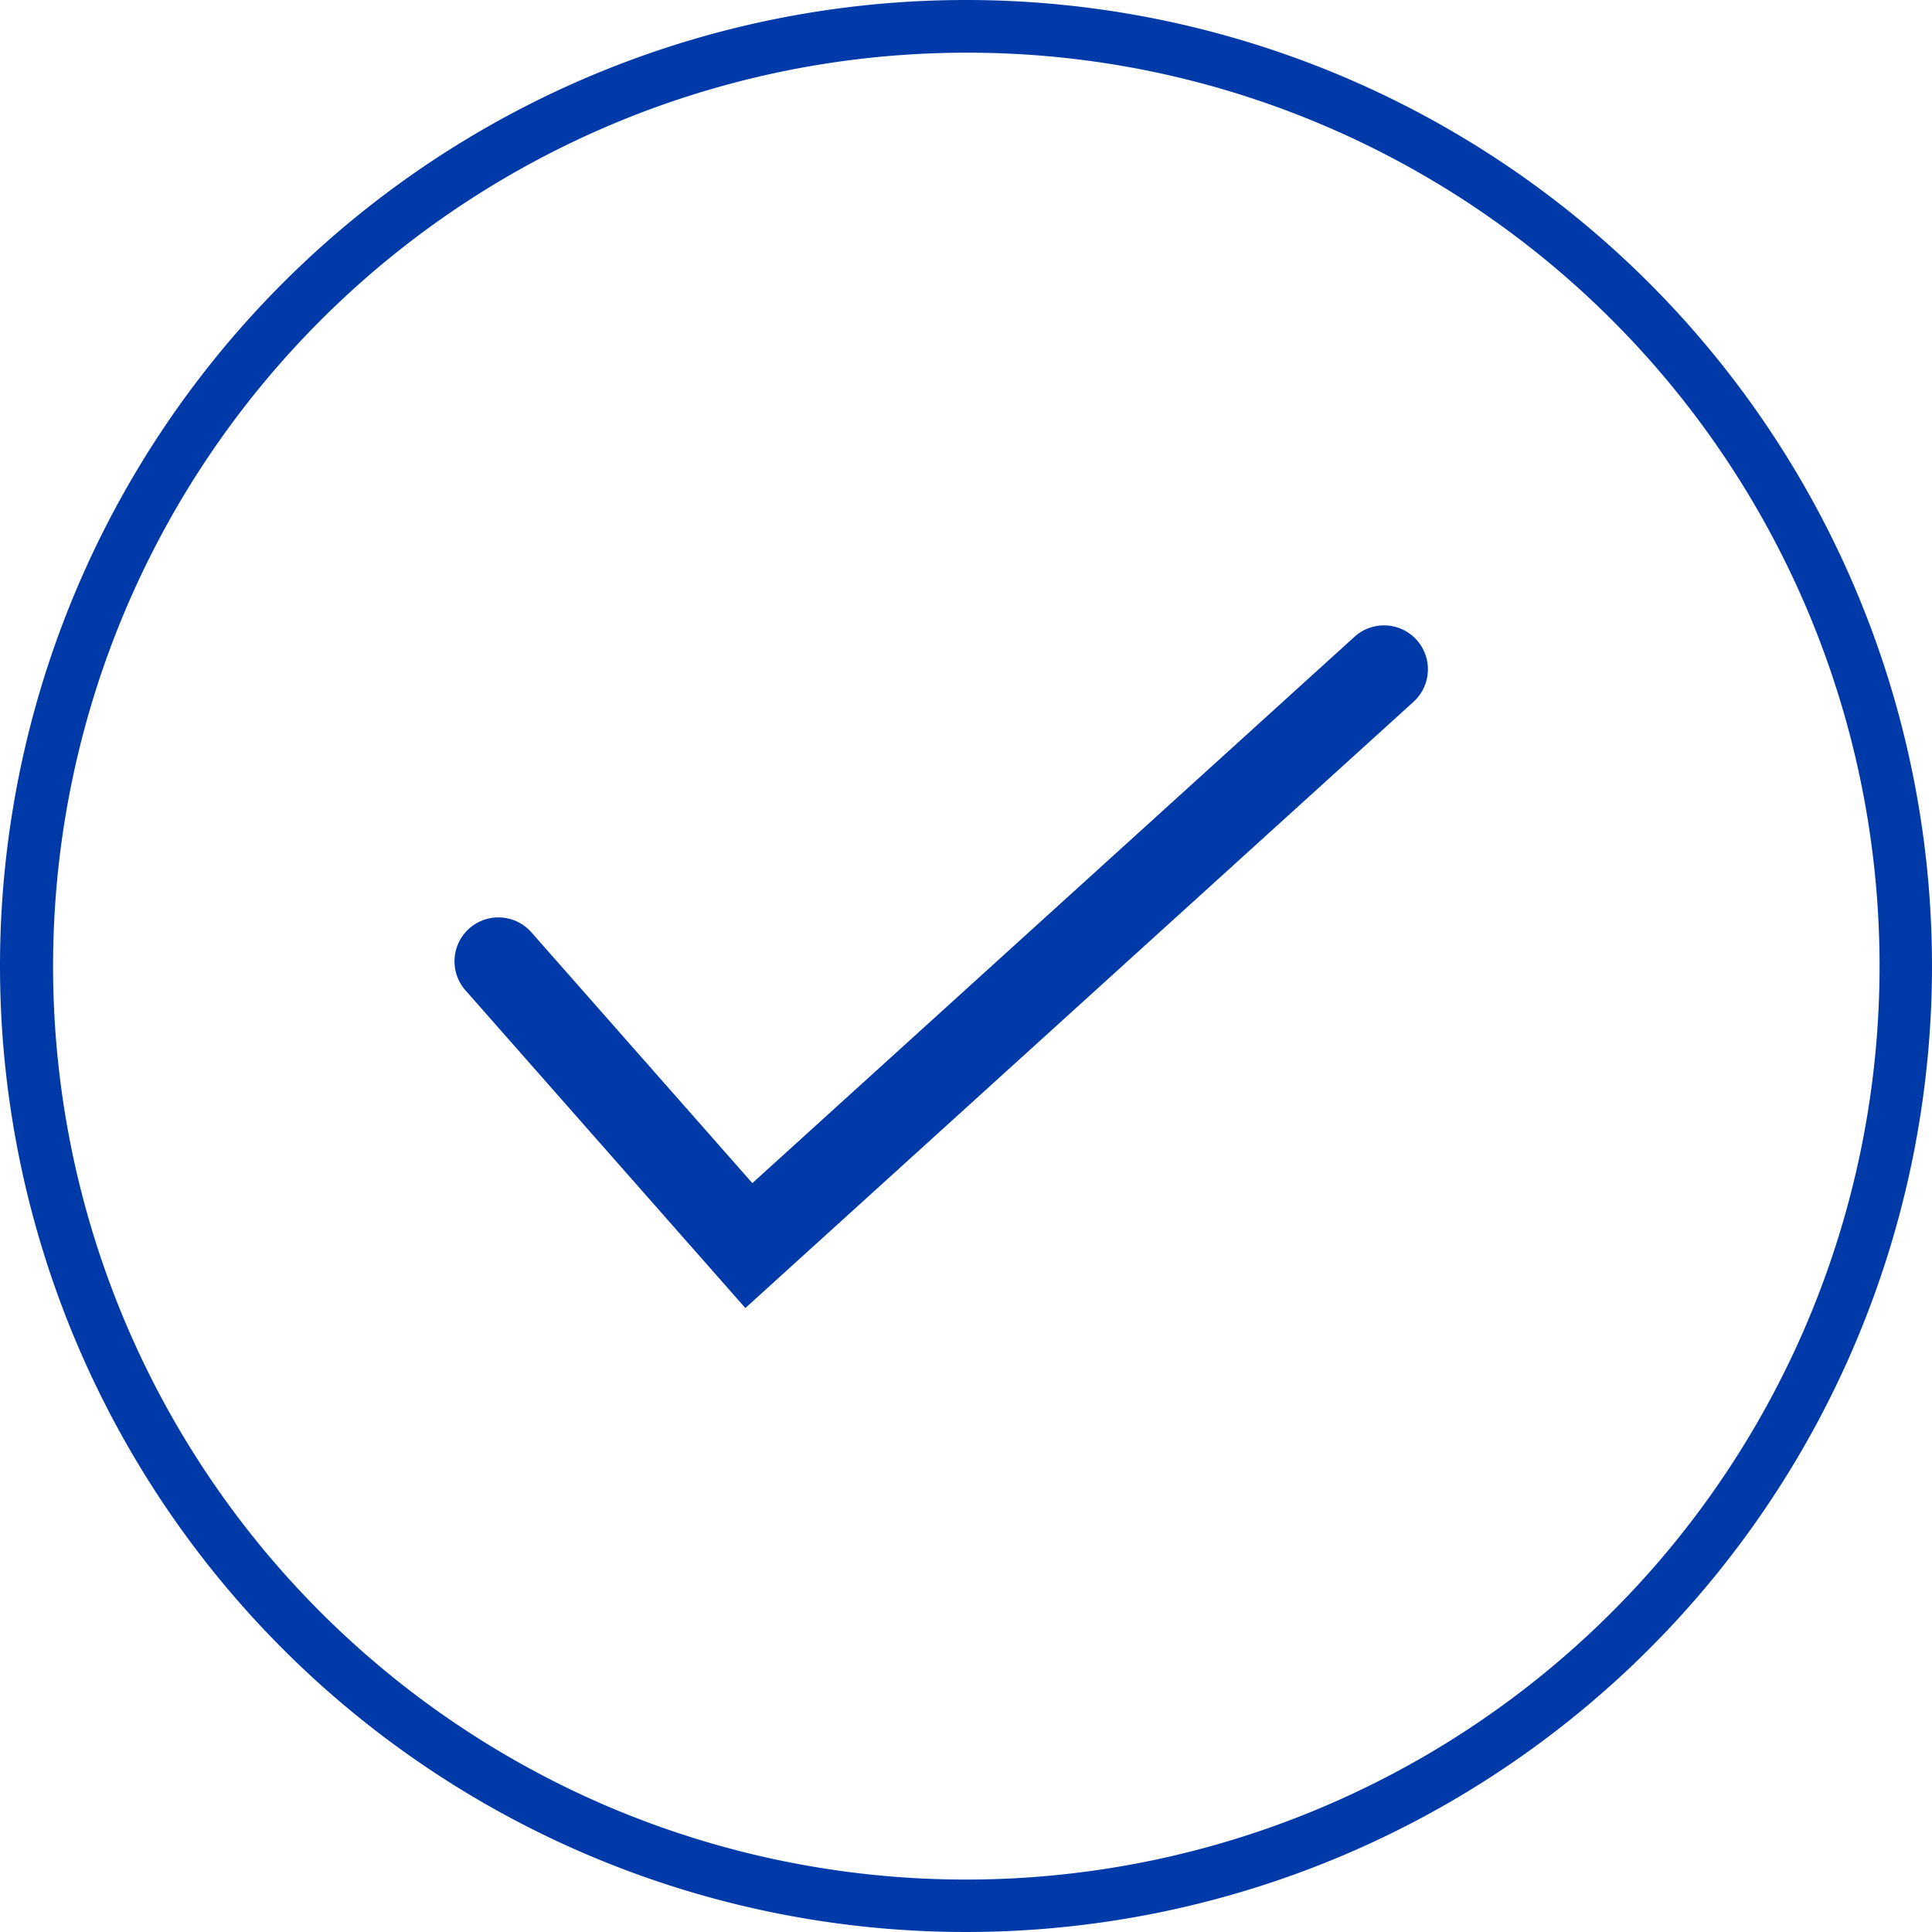 <svg xmlns="http://www.w3.org/2000/svg" width="110" height="110" viewBox="0 0 110 110"><g transform="translate(-133 -164)"><path d="M55,3a52.015,52.015,0,0,0-20.24,99.915A52.014,52.014,0,0,0,75.24,7.085,51.672,51.672,0,0,0,55,3m0-3A55,55,0,1,1,0,55,55,55,0,0,1,55,0Z" transform="translate(133 164)" fill="#003aa8"/><path d="M3862.188,12248.843l-13.622-19.91a2.5,2.5,0,0,1,4.126-2.824l10.758,15.723,37.781-26.669a2.5,2.5,0,1,1,2.883,4.084Z" transform="translate(-5150.721 -11448.385) rotate(-7)" fill="#003aa8"/></g></svg>